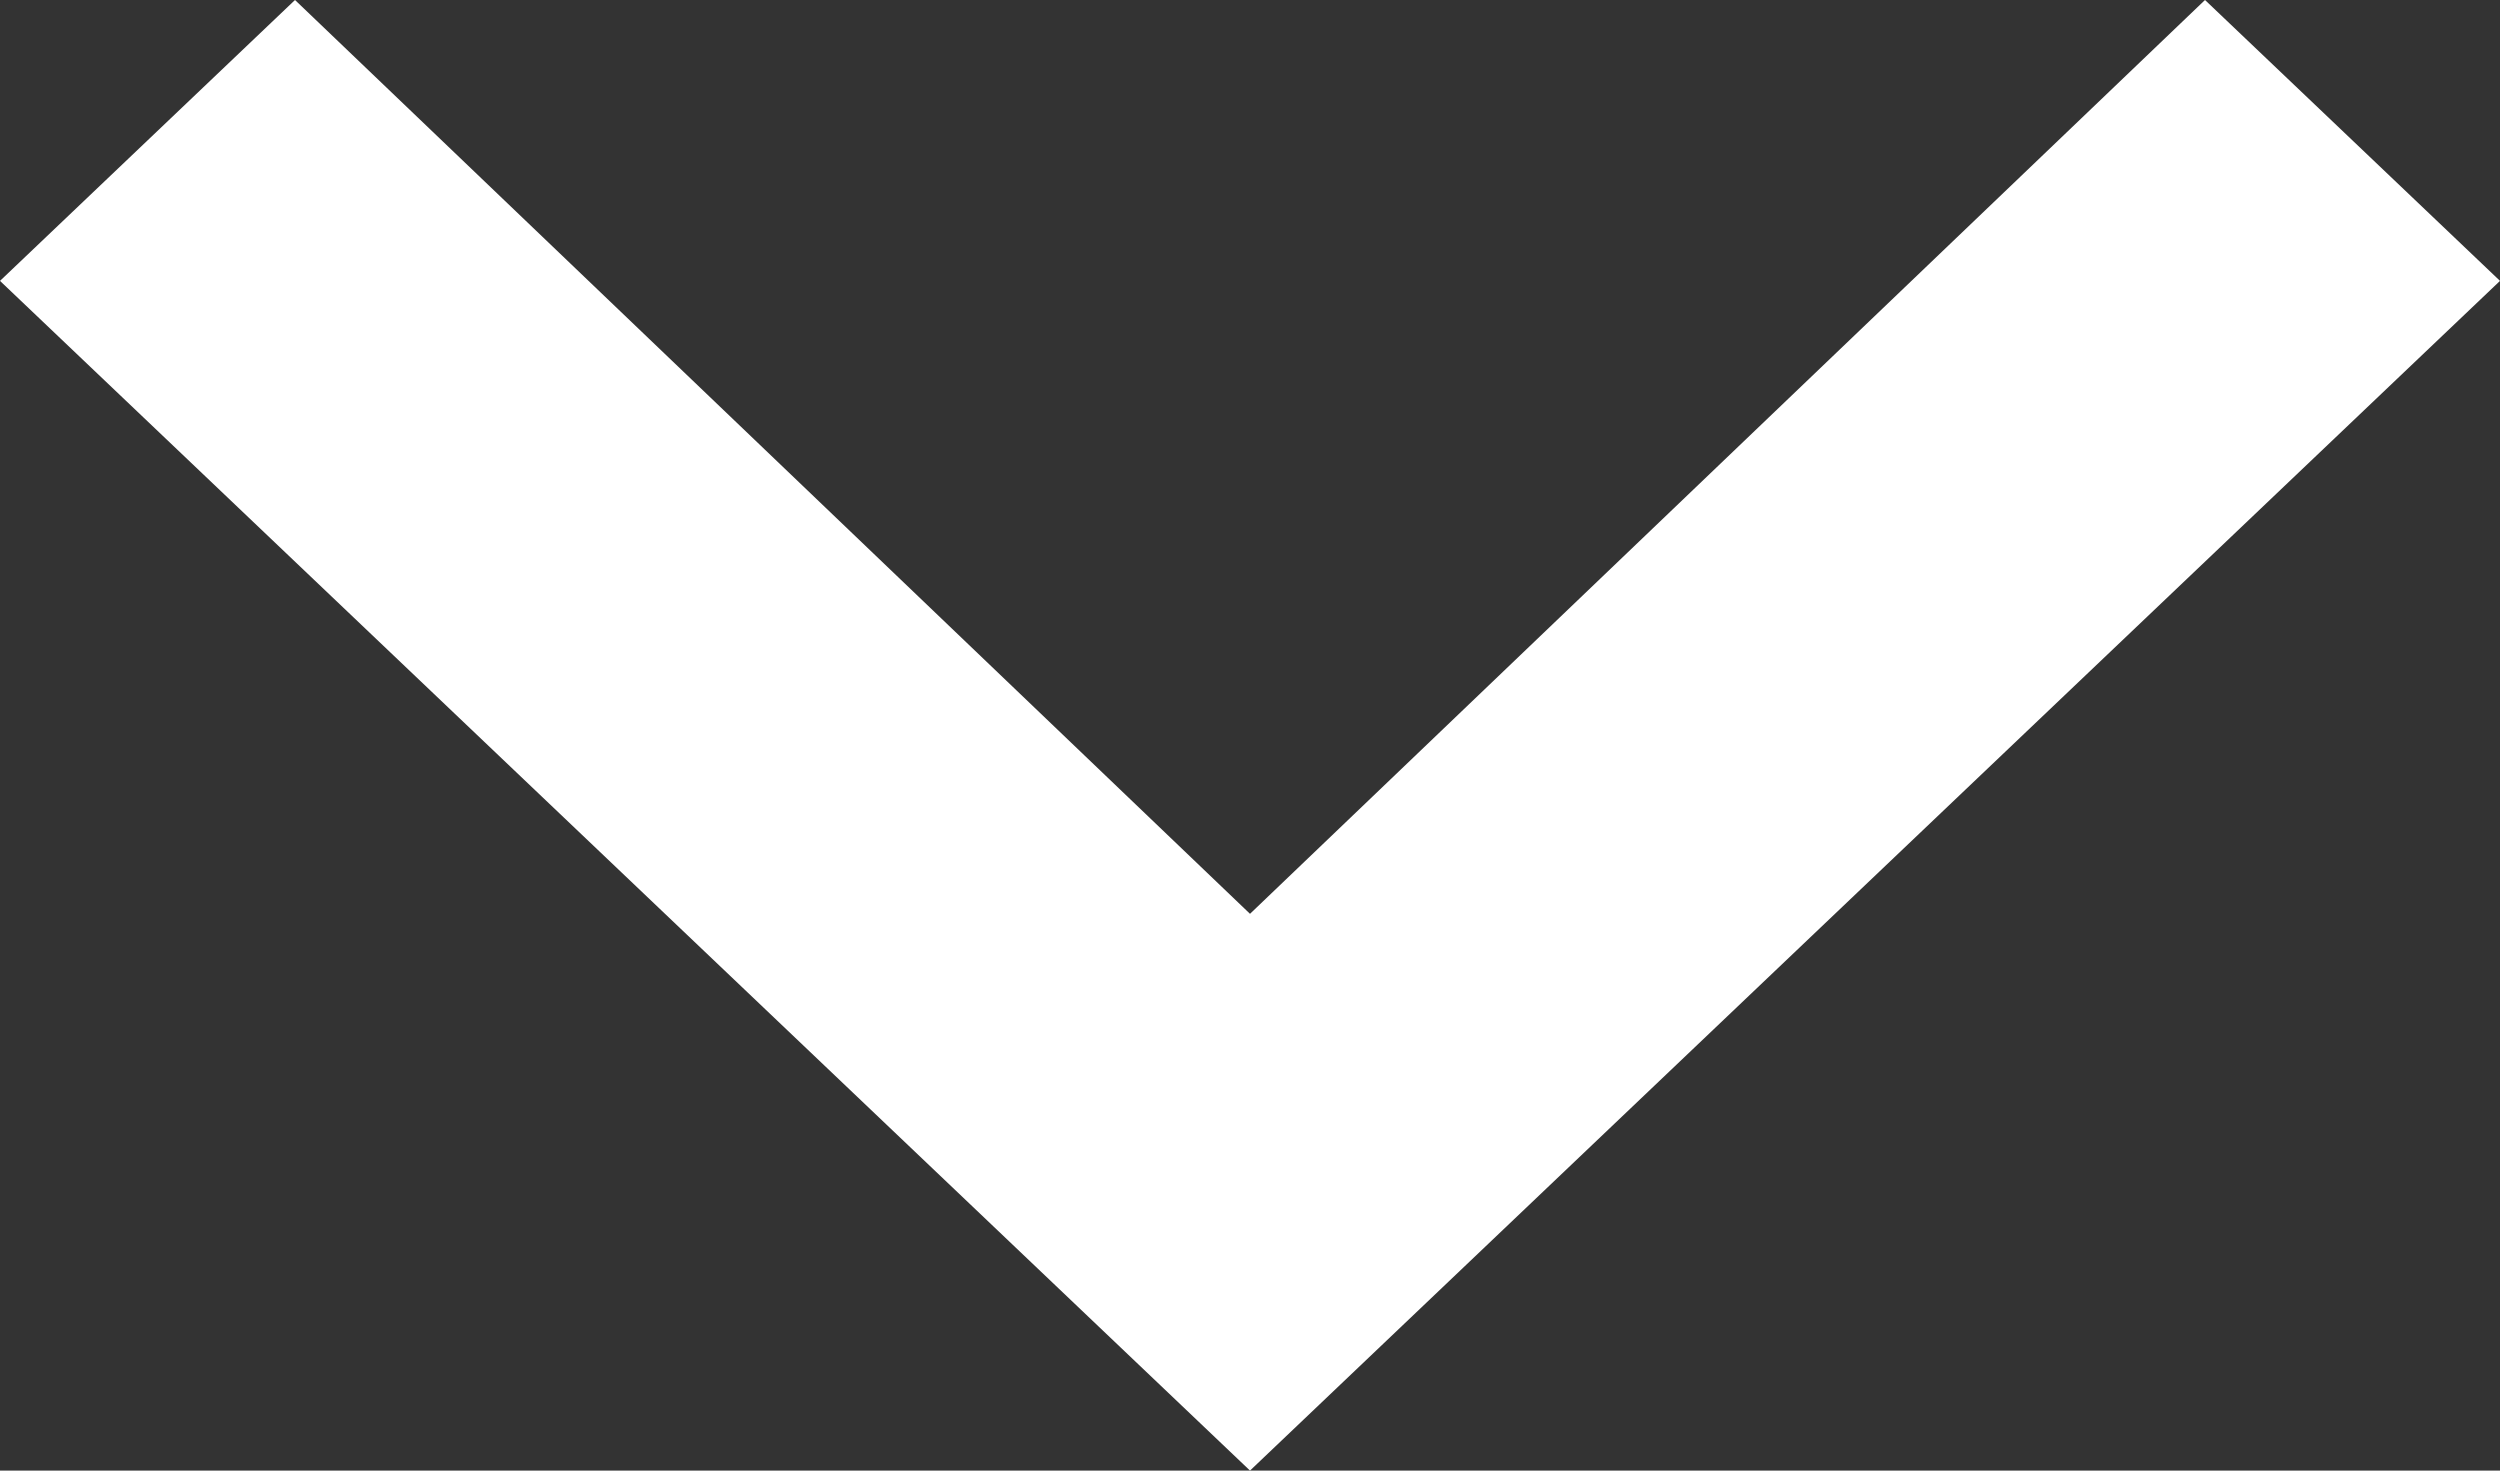 <svg xmlns="http://www.w3.org/2000/svg" width="17" height="10" viewBox="0 0 17 10">
    <rect x="0" y="0" width="17" height="10" fill="#333333" stroke="none"/>
    <path fill="#FFF" fill-rule="evenodd" d="M14.994 0L17 1.91 8.5 10 0 1.91 2.006 0 8.5 6.214z"/>
</svg>
